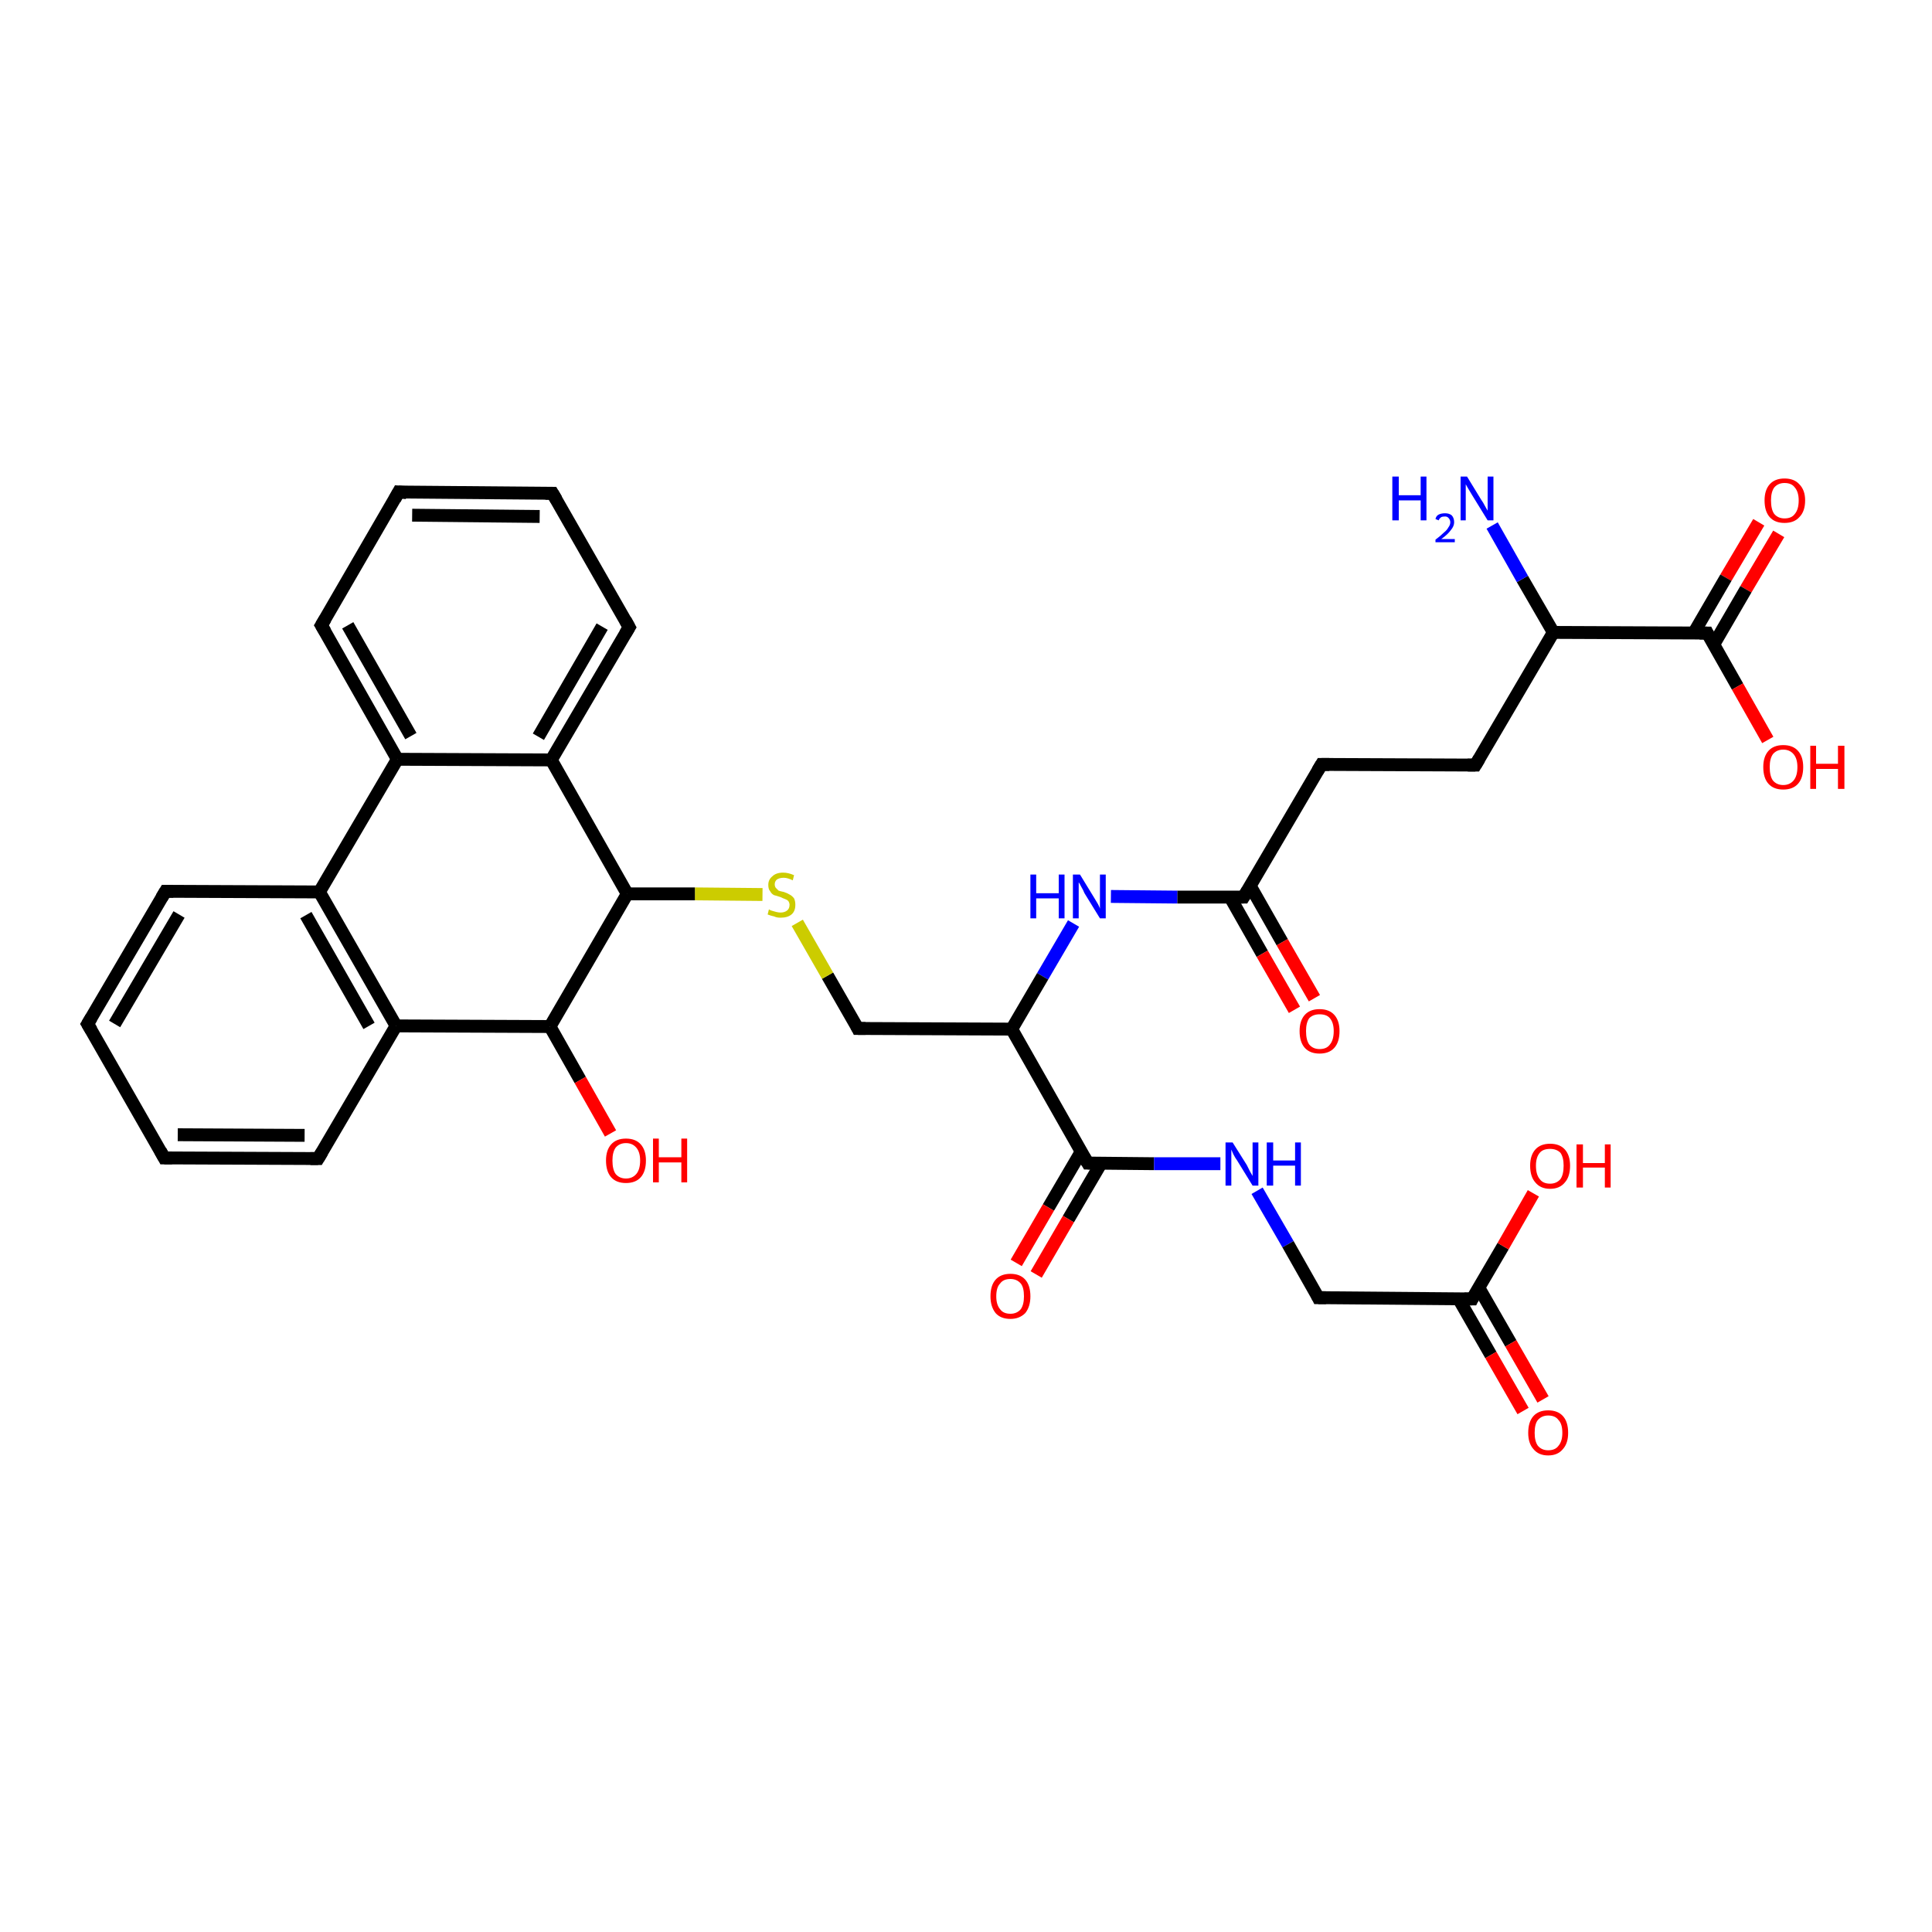 <?xml version='1.0' encoding='iso-8859-1'?>
<svg version='1.1' baseProfile='full'
              xmlns='http://www.w3.org/2000/svg'
                      xmlns:rdkit='http://www.rdkit.org/xml'
                      xmlns:xlink='http://www.w3.org/1999/xlink'
                  xml:space='preserve'
width='300px' height='300px' viewBox='0 0 300 300'>
<!-- END OF HEADER -->
<rect style='opacity:1.0;fill:#FFFFFF;stroke:none' width='300.0' height='300.0' x='0.0' y='0.0'> </rect>
<path class='bond-0 atom-0 atom-1' d='M 276.2,82.9 L 271.1,91.5' style='fill:none;fill-rule:evenodd;stroke:#FF0000;stroke-width:2.0px;stroke-linecap:butt;stroke-linejoin:miter;stroke-opacity:1' />
<path class='bond-0 atom-0 atom-1' d='M 271.1,91.5 L 266.1,100.1' style='fill:none;fill-rule:evenodd;stroke:#000000;stroke-width:2.0px;stroke-linecap:butt;stroke-linejoin:miter;stroke-opacity:1' />
<path class='bond-0 atom-0 atom-1' d='M 273.1,81.1 L 268.0,89.7' style='fill:none;fill-rule:evenodd;stroke:#FF0000;stroke-width:2.0px;stroke-linecap:butt;stroke-linejoin:miter;stroke-opacity:1' />
<path class='bond-0 atom-0 atom-1' d='M 268.0,89.7 L 263.0,98.3' style='fill:none;fill-rule:evenodd;stroke:#000000;stroke-width:2.0px;stroke-linecap:butt;stroke-linejoin:miter;stroke-opacity:1' />
<path class='bond-1 atom-1 atom-2' d='M 265.1,98.3 L 269.8,106.6' style='fill:none;fill-rule:evenodd;stroke:#000000;stroke-width:2.0px;stroke-linecap:butt;stroke-linejoin:miter;stroke-opacity:1' />
<path class='bond-1 atom-1 atom-2' d='M 269.8,106.6 L 274.5,114.9' style='fill:none;fill-rule:evenodd;stroke:#FF0000;stroke-width:2.0px;stroke-linecap:butt;stroke-linejoin:miter;stroke-opacity:1' />
<path class='bond-2 atom-1 atom-3' d='M 265.1,98.3 L 241.2,98.2' style='fill:none;fill-rule:evenodd;stroke:#000000;stroke-width:2.0px;stroke-linecap:butt;stroke-linejoin:miter;stroke-opacity:1' />
<path class='bond-3 atom-3 atom-4' d='M 241.2,98.2 L 236.4,89.9' style='fill:none;fill-rule:evenodd;stroke:#000000;stroke-width:2.0px;stroke-linecap:butt;stroke-linejoin:miter;stroke-opacity:1' />
<path class='bond-3 atom-3 atom-4' d='M 236.4,89.9 L 231.7,81.6' style='fill:none;fill-rule:evenodd;stroke:#0000FF;stroke-width:2.0px;stroke-linecap:butt;stroke-linejoin:miter;stroke-opacity:1' />
<path class='bond-4 atom-3 atom-5' d='M 241.2,98.2 L 229.1,118.8' style='fill:none;fill-rule:evenodd;stroke:#000000;stroke-width:2.0px;stroke-linecap:butt;stroke-linejoin:miter;stroke-opacity:1' />
<path class='bond-5 atom-5 atom-6' d='M 229.1,118.8 L 205.2,118.7' style='fill:none;fill-rule:evenodd;stroke:#000000;stroke-width:2.0px;stroke-linecap:butt;stroke-linejoin:miter;stroke-opacity:1' />
<path class='bond-6 atom-6 atom-7' d='M 205.2,118.7 L 193.1,139.3' style='fill:none;fill-rule:evenodd;stroke:#000000;stroke-width:2.0px;stroke-linecap:butt;stroke-linejoin:miter;stroke-opacity:1' />
<path class='bond-7 atom-7 atom-8' d='M 191.0,139.3 L 196.0,148.1' style='fill:none;fill-rule:evenodd;stroke:#000000;stroke-width:2.0px;stroke-linecap:butt;stroke-linejoin:miter;stroke-opacity:1' />
<path class='bond-7 atom-7 atom-8' d='M 196.0,148.1 L 201.0,156.8' style='fill:none;fill-rule:evenodd;stroke:#FF0000;stroke-width:2.0px;stroke-linecap:butt;stroke-linejoin:miter;stroke-opacity:1' />
<path class='bond-7 atom-7 atom-8' d='M 194.1,137.5 L 199.1,146.3' style='fill:none;fill-rule:evenodd;stroke:#000000;stroke-width:2.0px;stroke-linecap:butt;stroke-linejoin:miter;stroke-opacity:1' />
<path class='bond-7 atom-7 atom-8' d='M 199.1,146.3 L 204.1,155.0' style='fill:none;fill-rule:evenodd;stroke:#FF0000;stroke-width:2.0px;stroke-linecap:butt;stroke-linejoin:miter;stroke-opacity:1' />
<path class='bond-8 atom-7 atom-9' d='M 193.1,139.3 L 182.8,139.3' style='fill:none;fill-rule:evenodd;stroke:#000000;stroke-width:2.0px;stroke-linecap:butt;stroke-linejoin:miter;stroke-opacity:1' />
<path class='bond-8 atom-7 atom-9' d='M 182.8,139.3 L 172.5,139.2' style='fill:none;fill-rule:evenodd;stroke:#0000FF;stroke-width:2.0px;stroke-linecap:butt;stroke-linejoin:miter;stroke-opacity:1' />
<path class='bond-9 atom-9 atom-10' d='M 166.7,143.4 L 161.9,151.6' style='fill:none;fill-rule:evenodd;stroke:#0000FF;stroke-width:2.0px;stroke-linecap:butt;stroke-linejoin:miter;stroke-opacity:1' />
<path class='bond-9 atom-9 atom-10' d='M 161.9,151.6 L 157.1,159.8' style='fill:none;fill-rule:evenodd;stroke:#000000;stroke-width:2.0px;stroke-linecap:butt;stroke-linejoin:miter;stroke-opacity:1' />
<path class='bond-10 atom-10 atom-11' d='M 157.1,159.8 L 168.9,180.6' style='fill:none;fill-rule:evenodd;stroke:#000000;stroke-width:2.0px;stroke-linecap:butt;stroke-linejoin:miter;stroke-opacity:1' />
<path class='bond-11 atom-11 atom-12' d='M 167.9,178.8 L 162.8,187.5' style='fill:none;fill-rule:evenodd;stroke:#000000;stroke-width:2.0px;stroke-linecap:butt;stroke-linejoin:miter;stroke-opacity:1' />
<path class='bond-11 atom-11 atom-12' d='M 162.8,187.5 L 157.8,196.1' style='fill:none;fill-rule:evenodd;stroke:#FF0000;stroke-width:2.0px;stroke-linecap:butt;stroke-linejoin:miter;stroke-opacity:1' />
<path class='bond-11 atom-11 atom-12' d='M 171.0,180.6 L 165.9,189.3' style='fill:none;fill-rule:evenodd;stroke:#000000;stroke-width:2.0px;stroke-linecap:butt;stroke-linejoin:miter;stroke-opacity:1' />
<path class='bond-11 atom-11 atom-12' d='M 165.9,189.3 L 160.9,197.9' style='fill:none;fill-rule:evenodd;stroke:#FF0000;stroke-width:2.0px;stroke-linecap:butt;stroke-linejoin:miter;stroke-opacity:1' />
<path class='bond-12 atom-11 atom-13' d='M 168.9,180.6 L 179.2,180.7' style='fill:none;fill-rule:evenodd;stroke:#000000;stroke-width:2.0px;stroke-linecap:butt;stroke-linejoin:miter;stroke-opacity:1' />
<path class='bond-12 atom-11 atom-13' d='M 179.2,180.7 L 189.5,180.7' style='fill:none;fill-rule:evenodd;stroke:#0000FF;stroke-width:2.0px;stroke-linecap:butt;stroke-linejoin:miter;stroke-opacity:1' />
<path class='bond-13 atom-13 atom-14' d='M 195.2,184.9 L 200.0,193.2' style='fill:none;fill-rule:evenodd;stroke:#0000FF;stroke-width:2.0px;stroke-linecap:butt;stroke-linejoin:miter;stroke-opacity:1' />
<path class='bond-13 atom-13 atom-14' d='M 200.0,193.2 L 204.7,201.5' style='fill:none;fill-rule:evenodd;stroke:#000000;stroke-width:2.0px;stroke-linecap:butt;stroke-linejoin:miter;stroke-opacity:1' />
<path class='bond-14 atom-14 atom-15' d='M 204.7,201.5 L 228.6,201.7' style='fill:none;fill-rule:evenodd;stroke:#000000;stroke-width:2.0px;stroke-linecap:butt;stroke-linejoin:miter;stroke-opacity:1' />
<path class='bond-15 atom-15 atom-16' d='M 226.5,201.7 L 231.5,210.4' style='fill:none;fill-rule:evenodd;stroke:#000000;stroke-width:2.0px;stroke-linecap:butt;stroke-linejoin:miter;stroke-opacity:1' />
<path class='bond-15 atom-15 atom-16' d='M 231.5,210.4 L 236.5,219.1' style='fill:none;fill-rule:evenodd;stroke:#FF0000;stroke-width:2.0px;stroke-linecap:butt;stroke-linejoin:miter;stroke-opacity:1' />
<path class='bond-15 atom-15 atom-16' d='M 229.6,199.9 L 234.6,208.6' style='fill:none;fill-rule:evenodd;stroke:#000000;stroke-width:2.0px;stroke-linecap:butt;stroke-linejoin:miter;stroke-opacity:1' />
<path class='bond-15 atom-15 atom-16' d='M 234.6,208.6 L 239.6,217.3' style='fill:none;fill-rule:evenodd;stroke:#FF0000;stroke-width:2.0px;stroke-linecap:butt;stroke-linejoin:miter;stroke-opacity:1' />
<path class='bond-16 atom-15 atom-17' d='M 228.6,201.7 L 233.4,193.5' style='fill:none;fill-rule:evenodd;stroke:#000000;stroke-width:2.0px;stroke-linecap:butt;stroke-linejoin:miter;stroke-opacity:1' />
<path class='bond-16 atom-15 atom-17' d='M 233.4,193.5 L 238.1,185.3' style='fill:none;fill-rule:evenodd;stroke:#FF0000;stroke-width:2.0px;stroke-linecap:butt;stroke-linejoin:miter;stroke-opacity:1' />
<path class='bond-17 atom-10 atom-18' d='M 157.1,159.8 L 133.2,159.7' style='fill:none;fill-rule:evenodd;stroke:#000000;stroke-width:2.0px;stroke-linecap:butt;stroke-linejoin:miter;stroke-opacity:1' />
<path class='bond-18 atom-18 atom-19' d='M 133.2,159.7 L 128.5,151.5' style='fill:none;fill-rule:evenodd;stroke:#000000;stroke-width:2.0px;stroke-linecap:butt;stroke-linejoin:miter;stroke-opacity:1' />
<path class='bond-18 atom-18 atom-19' d='M 128.5,151.5 L 123.8,143.3' style='fill:none;fill-rule:evenodd;stroke:#CCCC00;stroke-width:2.0px;stroke-linecap:butt;stroke-linejoin:miter;stroke-opacity:1' />
<path class='bond-19 atom-19 atom-20' d='M 118.4,138.9 L 107.9,138.8' style='fill:none;fill-rule:evenodd;stroke:#CCCC00;stroke-width:2.0px;stroke-linecap:butt;stroke-linejoin:miter;stroke-opacity:1' />
<path class='bond-19 atom-19 atom-20' d='M 107.9,138.8 L 97.4,138.8' style='fill:none;fill-rule:evenodd;stroke:#000000;stroke-width:2.0px;stroke-linecap:butt;stroke-linejoin:miter;stroke-opacity:1' />
<path class='bond-20 atom-20 atom-21' d='M 97.4,138.8 L 85.6,118.0' style='fill:none;fill-rule:evenodd;stroke:#000000;stroke-width:2.0px;stroke-linecap:butt;stroke-linejoin:miter;stroke-opacity:1' />
<path class='bond-21 atom-21 atom-22' d='M 85.6,118.0 L 97.7,97.4' style='fill:none;fill-rule:evenodd;stroke:#000000;stroke-width:2.0px;stroke-linecap:butt;stroke-linejoin:miter;stroke-opacity:1' />
<path class='bond-21 atom-21 atom-22' d='M 83.6,114.4 L 93.5,97.3' style='fill:none;fill-rule:evenodd;stroke:#000000;stroke-width:2.0px;stroke-linecap:butt;stroke-linejoin:miter;stroke-opacity:1' />
<path class='bond-22 atom-22 atom-23' d='M 97.7,97.4 L 85.8,76.6' style='fill:none;fill-rule:evenodd;stroke:#000000;stroke-width:2.0px;stroke-linecap:butt;stroke-linejoin:miter;stroke-opacity:1' />
<path class='bond-23 atom-23 atom-24' d='M 85.8,76.6 L 61.9,76.4' style='fill:none;fill-rule:evenodd;stroke:#000000;stroke-width:2.0px;stroke-linecap:butt;stroke-linejoin:miter;stroke-opacity:1' />
<path class='bond-23 atom-23 atom-24' d='M 83.8,80.2 L 64.0,80.0' style='fill:none;fill-rule:evenodd;stroke:#000000;stroke-width:2.0px;stroke-linecap:butt;stroke-linejoin:miter;stroke-opacity:1' />
<path class='bond-24 atom-24 atom-25' d='M 61.9,76.4 L 49.9,97.1' style='fill:none;fill-rule:evenodd;stroke:#000000;stroke-width:2.0px;stroke-linecap:butt;stroke-linejoin:miter;stroke-opacity:1' />
<path class='bond-25 atom-25 atom-26' d='M 49.9,97.1 L 61.7,117.9' style='fill:none;fill-rule:evenodd;stroke:#000000;stroke-width:2.0px;stroke-linecap:butt;stroke-linejoin:miter;stroke-opacity:1' />
<path class='bond-25 atom-25 atom-26' d='M 54.0,97.1 L 63.8,114.3' style='fill:none;fill-rule:evenodd;stroke:#000000;stroke-width:2.0px;stroke-linecap:butt;stroke-linejoin:miter;stroke-opacity:1' />
<path class='bond-26 atom-26 atom-27' d='M 61.7,117.9 L 49.6,138.5' style='fill:none;fill-rule:evenodd;stroke:#000000;stroke-width:2.0px;stroke-linecap:butt;stroke-linejoin:miter;stroke-opacity:1' />
<path class='bond-27 atom-27 atom-28' d='M 49.6,138.5 L 61.5,159.3' style='fill:none;fill-rule:evenodd;stroke:#000000;stroke-width:2.0px;stroke-linecap:butt;stroke-linejoin:miter;stroke-opacity:1' />
<path class='bond-27 atom-27 atom-28' d='M 47.5,142.1 L 57.3,159.3' style='fill:none;fill-rule:evenodd;stroke:#000000;stroke-width:2.0px;stroke-linecap:butt;stroke-linejoin:miter;stroke-opacity:1' />
<path class='bond-28 atom-28 atom-29' d='M 61.5,159.3 L 49.4,179.9' style='fill:none;fill-rule:evenodd;stroke:#000000;stroke-width:2.0px;stroke-linecap:butt;stroke-linejoin:miter;stroke-opacity:1' />
<path class='bond-29 atom-29 atom-30' d='M 49.4,179.9 L 25.5,179.8' style='fill:none;fill-rule:evenodd;stroke:#000000;stroke-width:2.0px;stroke-linecap:butt;stroke-linejoin:miter;stroke-opacity:1' />
<path class='bond-29 atom-29 atom-30' d='M 47.3,176.3 L 27.6,176.2' style='fill:none;fill-rule:evenodd;stroke:#000000;stroke-width:2.0px;stroke-linecap:butt;stroke-linejoin:miter;stroke-opacity:1' />
<path class='bond-30 atom-30 atom-31' d='M 25.5,179.8 L 13.6,159.0' style='fill:none;fill-rule:evenodd;stroke:#000000;stroke-width:2.0px;stroke-linecap:butt;stroke-linejoin:miter;stroke-opacity:1' />
<path class='bond-31 atom-31 atom-32' d='M 13.6,159.0 L 25.7,138.4' style='fill:none;fill-rule:evenodd;stroke:#000000;stroke-width:2.0px;stroke-linecap:butt;stroke-linejoin:miter;stroke-opacity:1' />
<path class='bond-31 atom-31 atom-32' d='M 17.8,159.0 L 27.8,142.0' style='fill:none;fill-rule:evenodd;stroke:#000000;stroke-width:2.0px;stroke-linecap:butt;stroke-linejoin:miter;stroke-opacity:1' />
<path class='bond-32 atom-28 atom-33' d='M 61.5,159.3 L 85.4,159.4' style='fill:none;fill-rule:evenodd;stroke:#000000;stroke-width:2.0px;stroke-linecap:butt;stroke-linejoin:miter;stroke-opacity:1' />
<path class='bond-33 atom-33 atom-34' d='M 85.4,159.4 L 90.1,167.7' style='fill:none;fill-rule:evenodd;stroke:#000000;stroke-width:2.0px;stroke-linecap:butt;stroke-linejoin:miter;stroke-opacity:1' />
<path class='bond-33 atom-33 atom-34' d='M 90.1,167.7 L 94.8,176.0' style='fill:none;fill-rule:evenodd;stroke:#FF0000;stroke-width:2.0px;stroke-linecap:butt;stroke-linejoin:miter;stroke-opacity:1' />
<path class='bond-34 atom-26 atom-21' d='M 61.7,117.9 L 85.6,118.0' style='fill:none;fill-rule:evenodd;stroke:#000000;stroke-width:2.0px;stroke-linecap:butt;stroke-linejoin:miter;stroke-opacity:1' />
<path class='bond-35 atom-32 atom-27' d='M 25.7,138.4 L 49.6,138.5' style='fill:none;fill-rule:evenodd;stroke:#000000;stroke-width:2.0px;stroke-linecap:butt;stroke-linejoin:miter;stroke-opacity:1' />
<path class='bond-36 atom-33 atom-20' d='M 85.4,159.4 L 97.4,138.8' style='fill:none;fill-rule:evenodd;stroke:#000000;stroke-width:2.0px;stroke-linecap:butt;stroke-linejoin:miter;stroke-opacity:1' />
<path d='M 265.3,98.7 L 265.1,98.3 L 263.9,98.3' style='fill:none;stroke:#000000;stroke-width:2.0px;stroke-linecap:butt;stroke-linejoin:miter;stroke-opacity:1;' />
<path d='M 229.7,117.8 L 229.1,118.8 L 227.9,118.8' style='fill:none;stroke:#000000;stroke-width:2.0px;stroke-linecap:butt;stroke-linejoin:miter;stroke-opacity:1;' />
<path d='M 206.4,118.7 L 205.2,118.7 L 204.6,119.7' style='fill:none;stroke:#000000;stroke-width:2.0px;stroke-linecap:butt;stroke-linejoin:miter;stroke-opacity:1;' />
<path d='M 193.7,138.3 L 193.1,139.3 L 192.6,139.3' style='fill:none;stroke:#000000;stroke-width:2.0px;stroke-linecap:butt;stroke-linejoin:miter;stroke-opacity:1;' />
<path d='M 168.3,179.6 L 168.9,180.6 L 169.5,180.6' style='fill:none;stroke:#000000;stroke-width:2.0px;stroke-linecap:butt;stroke-linejoin:miter;stroke-opacity:1;' />
<path d='M 204.5,201.1 L 204.7,201.5 L 205.9,201.5' style='fill:none;stroke:#000000;stroke-width:2.0px;stroke-linecap:butt;stroke-linejoin:miter;stroke-opacity:1;' />
<path d='M 227.4,201.7 L 228.6,201.7 L 228.8,201.3' style='fill:none;stroke:#000000;stroke-width:2.0px;stroke-linecap:butt;stroke-linejoin:miter;stroke-opacity:1;' />
<path d='M 134.4,159.7 L 133.2,159.7 L 133.0,159.3' style='fill:none;stroke:#000000;stroke-width:2.0px;stroke-linecap:butt;stroke-linejoin:miter;stroke-opacity:1;' />
<path d='M 97.1,98.4 L 97.7,97.4 L 97.1,96.3' style='fill:none;stroke:#000000;stroke-width:2.0px;stroke-linecap:butt;stroke-linejoin:miter;stroke-opacity:1;' />
<path d='M 86.4,77.6 L 85.8,76.6 L 84.7,76.6' style='fill:none;stroke:#000000;stroke-width:2.0px;stroke-linecap:butt;stroke-linejoin:miter;stroke-opacity:1;' />
<path d='M 63.1,76.5 L 61.9,76.4 L 61.3,77.5' style='fill:none;stroke:#000000;stroke-width:2.0px;stroke-linecap:butt;stroke-linejoin:miter;stroke-opacity:1;' />
<path d='M 50.5,96.1 L 49.9,97.1 L 50.5,98.1' style='fill:none;stroke:#000000;stroke-width:2.0px;stroke-linecap:butt;stroke-linejoin:miter;stroke-opacity:1;' />
<path d='M 50.0,178.9 L 49.4,179.9 L 48.2,179.9' style='fill:none;stroke:#000000;stroke-width:2.0px;stroke-linecap:butt;stroke-linejoin:miter;stroke-opacity:1;' />
<path d='M 26.7,179.8 L 25.5,179.8 L 24.9,178.7' style='fill:none;stroke:#000000;stroke-width:2.0px;stroke-linecap:butt;stroke-linejoin:miter;stroke-opacity:1;' />
<path d='M 14.2,160.0 L 13.6,159.0 L 14.2,158.0' style='fill:none;stroke:#000000;stroke-width:2.0px;stroke-linecap:butt;stroke-linejoin:miter;stroke-opacity:1;' />
<path d='M 25.1,139.4 L 25.7,138.4 L 26.9,138.4' style='fill:none;stroke:#000000;stroke-width:2.0px;stroke-linecap:butt;stroke-linejoin:miter;stroke-opacity:1;' />
<path class='atom-0' d='M 274.0 77.7
Q 274.0 76.1, 274.8 75.2
Q 275.6 74.3, 277.1 74.3
Q 278.6 74.3, 279.4 75.2
Q 280.3 76.1, 280.3 77.7
Q 280.3 79.4, 279.4 80.3
Q 278.6 81.2, 277.1 81.2
Q 275.6 81.2, 274.8 80.3
Q 274.0 79.4, 274.0 77.7
M 277.1 80.5
Q 278.2 80.5, 278.7 79.8
Q 279.3 79.1, 279.3 77.7
Q 279.3 76.4, 278.7 75.7
Q 278.2 75.0, 277.1 75.0
Q 276.1 75.0, 275.5 75.7
Q 275.0 76.4, 275.0 77.7
Q 275.0 79.1, 275.5 79.8
Q 276.1 80.5, 277.1 80.5
' fill='#FF0000'/>
<path class='atom-2' d='M 273.8 119.1
Q 273.8 117.5, 274.6 116.6
Q 275.4 115.7, 276.9 115.7
Q 278.4 115.7, 279.2 116.6
Q 280.0 117.5, 280.0 119.1
Q 280.0 120.8, 279.2 121.7
Q 278.4 122.6, 276.9 122.6
Q 275.4 122.6, 274.6 121.7
Q 273.8 120.8, 273.8 119.1
M 276.9 121.9
Q 277.9 121.9, 278.5 121.2
Q 279.1 120.5, 279.1 119.1
Q 279.1 117.8, 278.5 117.1
Q 277.9 116.4, 276.9 116.4
Q 275.9 116.4, 275.3 117.1
Q 274.8 117.8, 274.8 119.1
Q 274.8 120.5, 275.3 121.2
Q 275.9 121.9, 276.9 121.9
' fill='#FF0000'/>
<path class='atom-2' d='M 281.1 115.8
L 282.0 115.8
L 282.0 118.6
L 285.4 118.6
L 285.4 115.8
L 286.4 115.8
L 286.4 122.5
L 285.4 122.5
L 285.4 119.4
L 282.0 119.4
L 282.0 122.5
L 281.1 122.5
L 281.1 115.8
' fill='#FF0000'/>
<path class='atom-4' d='M 216.2 74.0
L 217.2 74.0
L 217.2 76.9
L 220.6 76.9
L 220.6 74.0
L 221.5 74.0
L 221.5 80.8
L 220.6 80.8
L 220.6 77.7
L 217.2 77.7
L 217.2 80.8
L 216.2 80.8
L 216.2 74.0
' fill='#0000FF'/>
<path class='atom-4' d='M 222.9 80.6
Q 223.0 80.1, 223.4 79.9
Q 223.8 79.7, 224.4 79.7
Q 225.0 79.7, 225.4 80.0
Q 225.8 80.4, 225.8 81.1
Q 225.8 81.7, 225.3 82.3
Q 224.8 83.0, 223.8 83.7
L 225.9 83.7
L 225.9 84.2
L 222.9 84.2
L 222.9 83.8
Q 223.7 83.2, 224.2 82.7
Q 224.7 82.3, 224.9 81.9
Q 225.2 81.5, 225.2 81.1
Q 225.2 80.7, 224.9 80.4
Q 224.7 80.2, 224.4 80.2
Q 224.0 80.2, 223.8 80.3
Q 223.5 80.5, 223.4 80.8
L 222.9 80.6
' fill='#0000FF'/>
<path class='atom-4' d='M 227.8 74.0
L 230.0 77.6
Q 230.3 78.0, 230.6 78.6
Q 231.0 79.3, 231.0 79.3
L 231.0 74.0
L 231.9 74.0
L 231.9 80.8
L 231.0 80.8
L 228.6 76.9
Q 228.3 76.4, 228.0 75.9
Q 227.7 75.4, 227.6 75.2
L 227.6 80.8
L 226.8 80.8
L 226.8 74.0
L 227.8 74.0
' fill='#0000FF'/>
<path class='atom-8' d='M 201.8 160.1
Q 201.8 158.5, 202.6 157.6
Q 203.4 156.7, 204.9 156.7
Q 206.4 156.7, 207.2 157.6
Q 208.0 158.5, 208.0 160.1
Q 208.0 161.8, 207.2 162.7
Q 206.4 163.6, 204.9 163.6
Q 203.4 163.6, 202.6 162.7
Q 201.8 161.8, 201.8 160.1
M 204.9 162.9
Q 206.0 162.9, 206.5 162.2
Q 207.1 161.5, 207.1 160.1
Q 207.1 158.8, 206.5 158.1
Q 206.0 157.5, 204.9 157.5
Q 203.9 157.5, 203.3 158.1
Q 202.8 158.8, 202.8 160.1
Q 202.8 161.5, 203.3 162.2
Q 203.9 162.9, 204.9 162.9
' fill='#FF0000'/>
<path class='atom-9' d='M 160.0 135.8
L 160.9 135.8
L 160.9 138.7
L 164.4 138.7
L 164.4 135.8
L 165.3 135.8
L 165.3 142.6
L 164.4 142.6
L 164.4 139.5
L 160.9 139.5
L 160.9 142.6
L 160.0 142.6
L 160.0 135.8
' fill='#0000FF'/>
<path class='atom-9' d='M 167.7 135.8
L 169.9 139.4
Q 170.1 139.7, 170.5 140.4
Q 170.8 141.0, 170.8 141.1
L 170.8 135.8
L 171.7 135.8
L 171.7 142.6
L 170.8 142.6
L 168.4 138.7
Q 168.2 138.2, 167.9 137.7
Q 167.6 137.1, 167.5 137.0
L 167.5 142.6
L 166.6 142.6
L 166.6 135.8
L 167.7 135.8
' fill='#0000FF'/>
<path class='atom-12' d='M 153.8 201.3
Q 153.8 199.6, 154.6 198.7
Q 155.4 197.8, 156.9 197.8
Q 158.4 197.8, 159.2 198.7
Q 160.0 199.6, 160.0 201.3
Q 160.0 202.9, 159.2 203.9
Q 158.3 204.8, 156.9 204.8
Q 155.4 204.8, 154.6 203.9
Q 153.8 202.9, 153.8 201.3
M 156.9 204.0
Q 157.9 204.0, 158.5 203.3
Q 159.0 202.6, 159.0 201.3
Q 159.0 199.9, 158.5 199.3
Q 157.9 198.6, 156.9 198.6
Q 155.8 198.6, 155.3 199.3
Q 154.7 199.9, 154.7 201.3
Q 154.7 202.6, 155.3 203.3
Q 155.8 204.0, 156.9 204.0
' fill='#FF0000'/>
<path class='atom-13' d='M 191.4 177.4
L 193.6 180.9
Q 193.8 181.3, 194.1 181.9
Q 194.5 182.6, 194.5 182.6
L 194.5 177.4
L 195.4 177.4
L 195.4 184.1
L 194.5 184.1
L 192.1 180.2
Q 191.8 179.8, 191.5 179.2
Q 191.3 178.7, 191.2 178.5
L 191.2 184.1
L 190.3 184.1
L 190.3 177.4
L 191.4 177.4
' fill='#0000FF'/>
<path class='atom-13' d='M 196.7 177.4
L 197.7 177.4
L 197.7 180.2
L 201.1 180.2
L 201.1 177.4
L 202.0 177.4
L 202.0 184.1
L 201.1 184.1
L 201.1 181.0
L 197.7 181.0
L 197.7 184.1
L 196.7 184.1
L 196.7 177.4
' fill='#0000FF'/>
<path class='atom-16' d='M 237.3 222.5
Q 237.3 220.8, 238.1 219.9
Q 238.9 219.0, 240.4 219.0
Q 241.9 219.0, 242.7 219.9
Q 243.5 220.8, 243.5 222.5
Q 243.5 224.1, 242.7 225.0
Q 241.9 226.0, 240.4 226.0
Q 238.9 226.0, 238.1 225.0
Q 237.3 224.1, 237.3 222.5
M 240.4 225.2
Q 241.5 225.2, 242.0 224.5
Q 242.6 223.8, 242.6 222.5
Q 242.6 221.1, 242.0 220.5
Q 241.5 219.8, 240.4 219.8
Q 239.4 219.8, 238.8 220.5
Q 238.3 221.1, 238.3 222.5
Q 238.3 223.8, 238.8 224.5
Q 239.4 225.2, 240.4 225.2
' fill='#FF0000'/>
<path class='atom-17' d='M 237.6 181.0
Q 237.6 179.4, 238.4 178.5
Q 239.2 177.6, 240.7 177.6
Q 242.2 177.6, 243.0 178.5
Q 243.8 179.4, 243.8 181.0
Q 243.8 182.7, 243.0 183.6
Q 242.2 184.6, 240.7 184.6
Q 239.2 184.6, 238.4 183.6
Q 237.6 182.7, 237.6 181.0
M 240.7 183.8
Q 241.7 183.8, 242.3 183.1
Q 242.8 182.4, 242.8 181.0
Q 242.8 179.7, 242.3 179.0
Q 241.7 178.4, 240.7 178.4
Q 239.6 178.4, 239.1 179.0
Q 238.5 179.7, 238.5 181.0
Q 238.5 182.4, 239.1 183.1
Q 239.6 183.8, 240.7 183.8
' fill='#FF0000'/>
<path class='atom-17' d='M 244.8 177.7
L 245.8 177.7
L 245.8 180.6
L 249.2 180.6
L 249.2 177.7
L 250.1 177.7
L 250.1 184.4
L 249.2 184.4
L 249.2 181.3
L 245.8 181.3
L 245.8 184.4
L 244.8 184.4
L 244.8 177.7
' fill='#FF0000'/>
<path class='atom-19' d='M 119.4 141.2
Q 119.5 141.3, 119.8 141.4
Q 120.2 141.5, 120.5 141.6
Q 120.9 141.7, 121.2 141.7
Q 121.8 141.7, 122.2 141.4
Q 122.6 141.1, 122.6 140.5
Q 122.6 140.2, 122.4 139.9
Q 122.2 139.7, 121.9 139.6
Q 121.6 139.5, 121.2 139.3
Q 120.6 139.1, 120.2 139.0
Q 119.8 138.8, 119.6 138.4
Q 119.3 138.1, 119.3 137.4
Q 119.3 136.6, 119.9 136.1
Q 120.5 135.5, 121.6 135.5
Q 122.4 135.5, 123.3 135.9
L 123.1 136.7
Q 122.3 136.3, 121.7 136.3
Q 121.0 136.3, 120.6 136.6
Q 120.3 136.9, 120.3 137.3
Q 120.3 137.7, 120.5 137.9
Q 120.7 138.1, 120.9 138.3
Q 121.2 138.4, 121.7 138.5
Q 122.3 138.7, 122.6 138.9
Q 123.0 139.1, 123.3 139.5
Q 123.5 139.9, 123.5 140.5
Q 123.5 141.5, 122.9 142.0
Q 122.3 142.5, 121.2 142.5
Q 120.6 142.5, 120.2 142.3
Q 119.7 142.2, 119.2 142.0
L 119.4 141.2
' fill='#CCCC00'/>
<path class='atom-34' d='M 94.1 180.2
Q 94.1 178.6, 94.9 177.7
Q 95.7 176.8, 97.2 176.8
Q 98.7 176.8, 99.5 177.7
Q 100.3 178.6, 100.3 180.2
Q 100.3 181.9, 99.5 182.8
Q 98.7 183.7, 97.2 183.7
Q 95.7 183.7, 94.9 182.8
Q 94.1 181.9, 94.1 180.2
M 97.2 183.0
Q 98.2 183.0, 98.8 182.3
Q 99.4 181.6, 99.4 180.2
Q 99.4 178.9, 98.8 178.2
Q 98.2 177.5, 97.2 177.5
Q 96.2 177.5, 95.6 178.2
Q 95.1 178.9, 95.1 180.2
Q 95.1 181.6, 95.6 182.3
Q 96.2 183.0, 97.2 183.0
' fill='#FF0000'/>
<path class='atom-34' d='M 101.4 176.8
L 102.3 176.8
L 102.3 179.7
L 105.8 179.7
L 105.8 176.8
L 106.7 176.8
L 106.7 183.6
L 105.8 183.6
L 105.8 180.5
L 102.3 180.5
L 102.3 183.6
L 101.4 183.6
L 101.4 176.8
' fill='#FF0000'/>
</svg>
